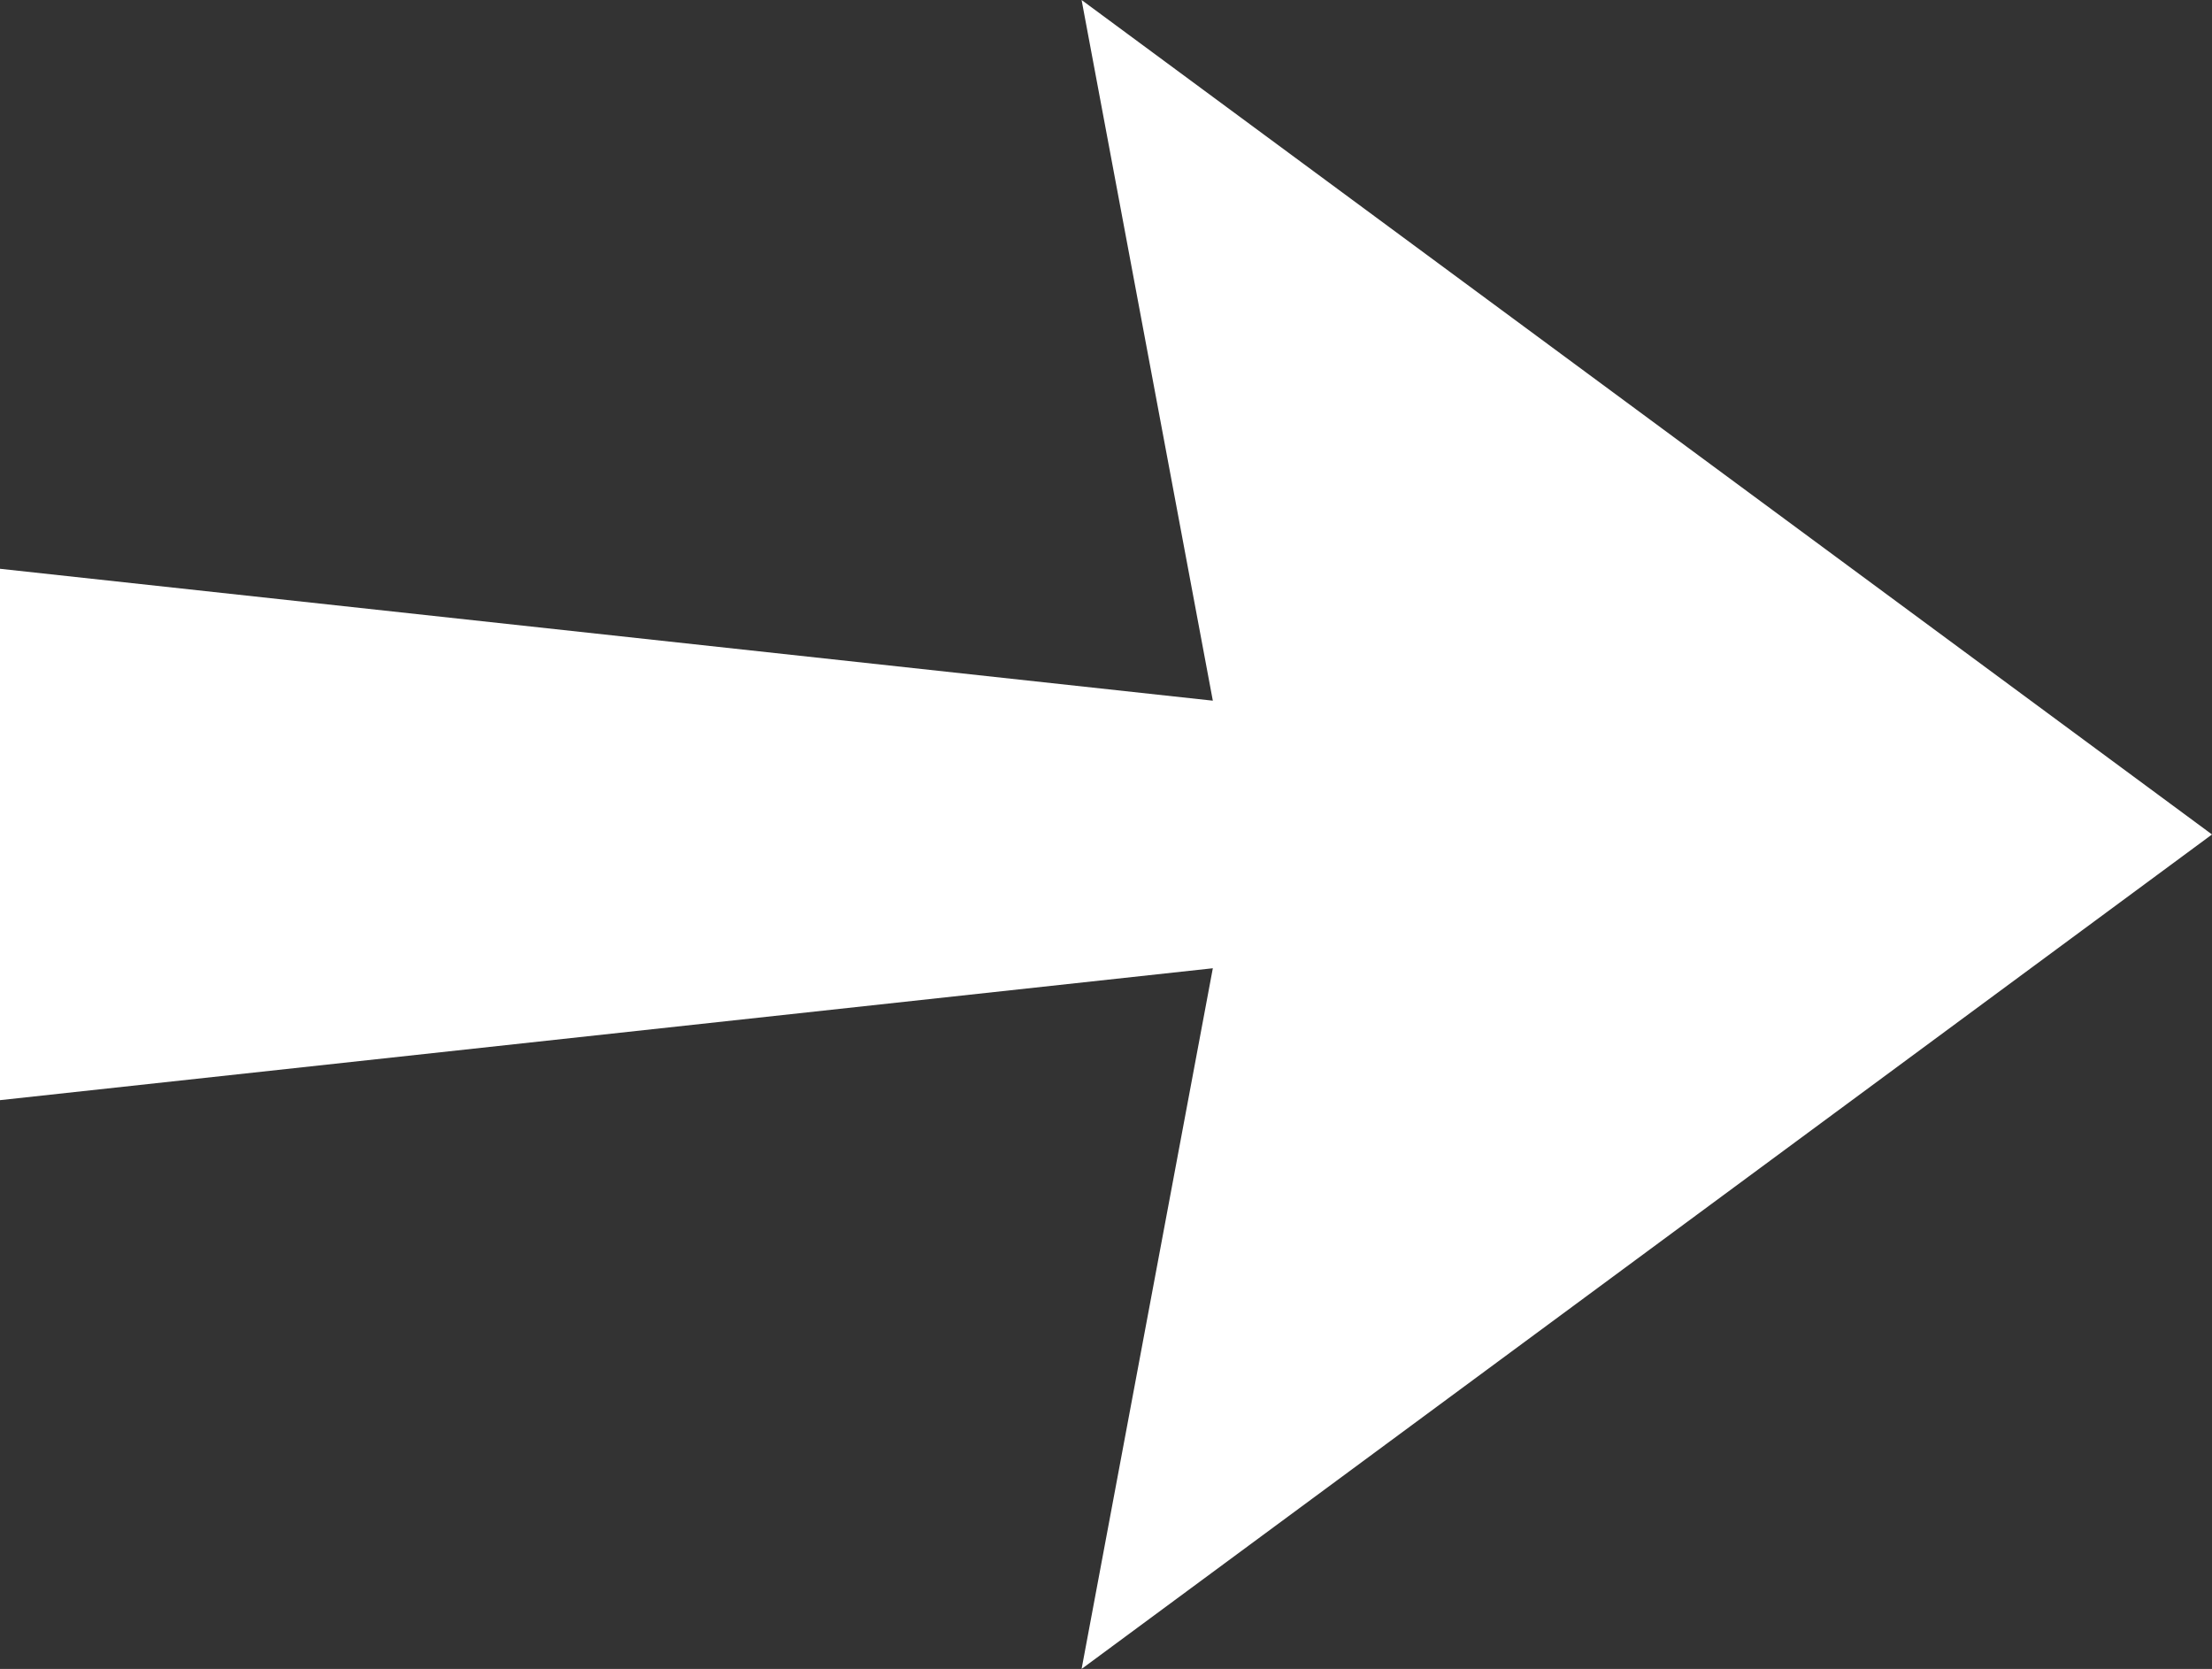 <?xml version="1.0" encoding="UTF-8"?>
<svg id="Layer_2" data-name="Layer 2" xmlns="http://www.w3.org/2000/svg" viewBox="0 0 34.89 26.32">
  <rect x="0" y="0" width="34.89" height="26.32" fill="#333333" stroke="none"/>
  <defs>
    <style>
      .cls-1 {
        fill: #fff;
        fill-rule: evenodd;
      }
    </style>
  </defs>
  <g id="Layer_1-2" data-name="Layer 1">
    <polygon class="cls-1" points="0 17.35 19.13 15.27 17.06 26.32 34.89 13.16 17.06 0 19.13 11.05 0 8.97 0 17.35"/>
  </g>
</svg>